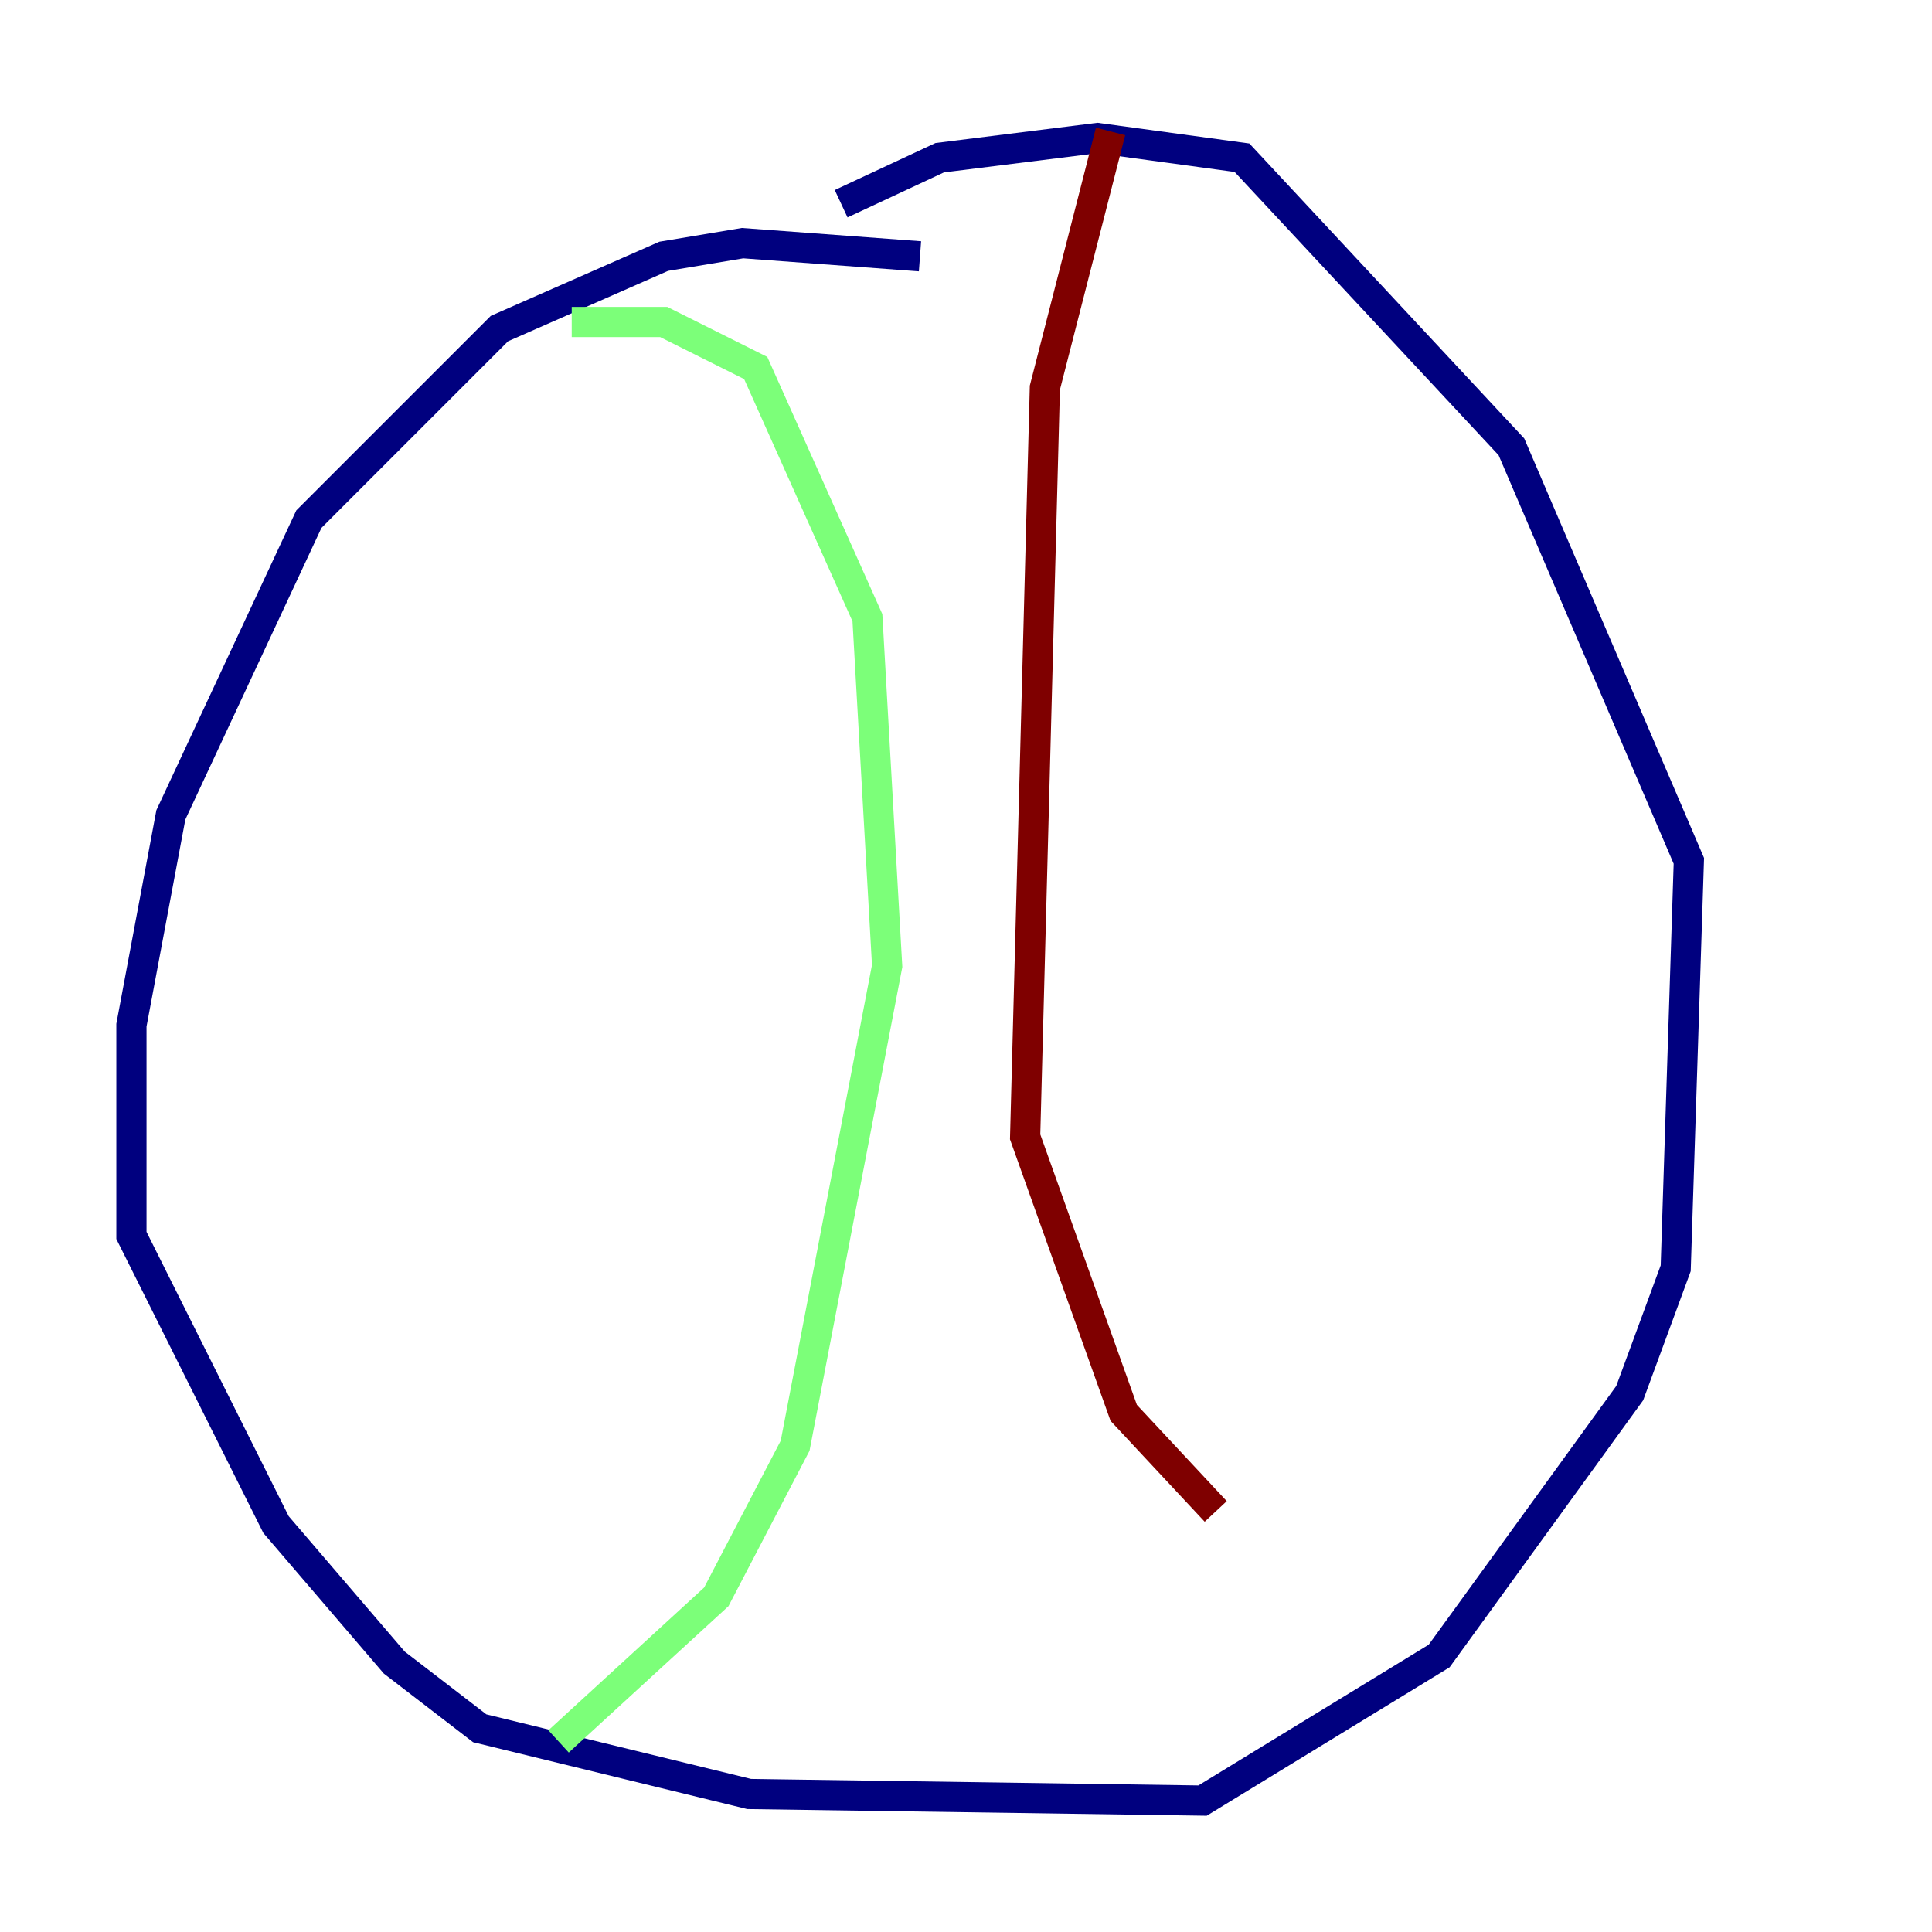 <?xml version="1.0" encoding="utf-8" ?>
<svg baseProfile="tiny" height="128" version="1.2" viewBox="0,0,128,128" width="128" xmlns="http://www.w3.org/2000/svg" xmlns:ev="http://www.w3.org/2001/xml-events" xmlns:xlink="http://www.w3.org/1999/xlink"><defs /><polyline fill="none" points="60.952,16.98 49.197,16.109 43.973,16.98 33.088,21.769 20.463,34.395 11.32,53.986 8.707,67.918 8.707,81.85 18.286,101.007 26.122,110.15 31.782,114.503 49.633,118.857 79.674,119.293 95.347,109.714 107.973,92.299 111.02,84.027 111.891,57.034 100.136,29.605 82.286,10.449 72.707,9.143 62.258,10.449 55.728,13.497" stroke="#00007f" stroke-width="2" /><polyline fill="none" points="37.878,21.333 43.973,21.333 50.068,24.381 57.469,40.925 58.776,64.0 52.68,95.782 47.456,105.796 37.007,115.374" stroke="#7cff79" stroke-width="2" /><polyline fill="none" points="73.578,8.707 69.225,25.687 67.918,75.32 74.449,93.605 80.544,100.136" stroke="#7f0000" stroke-width="2" /></svg>